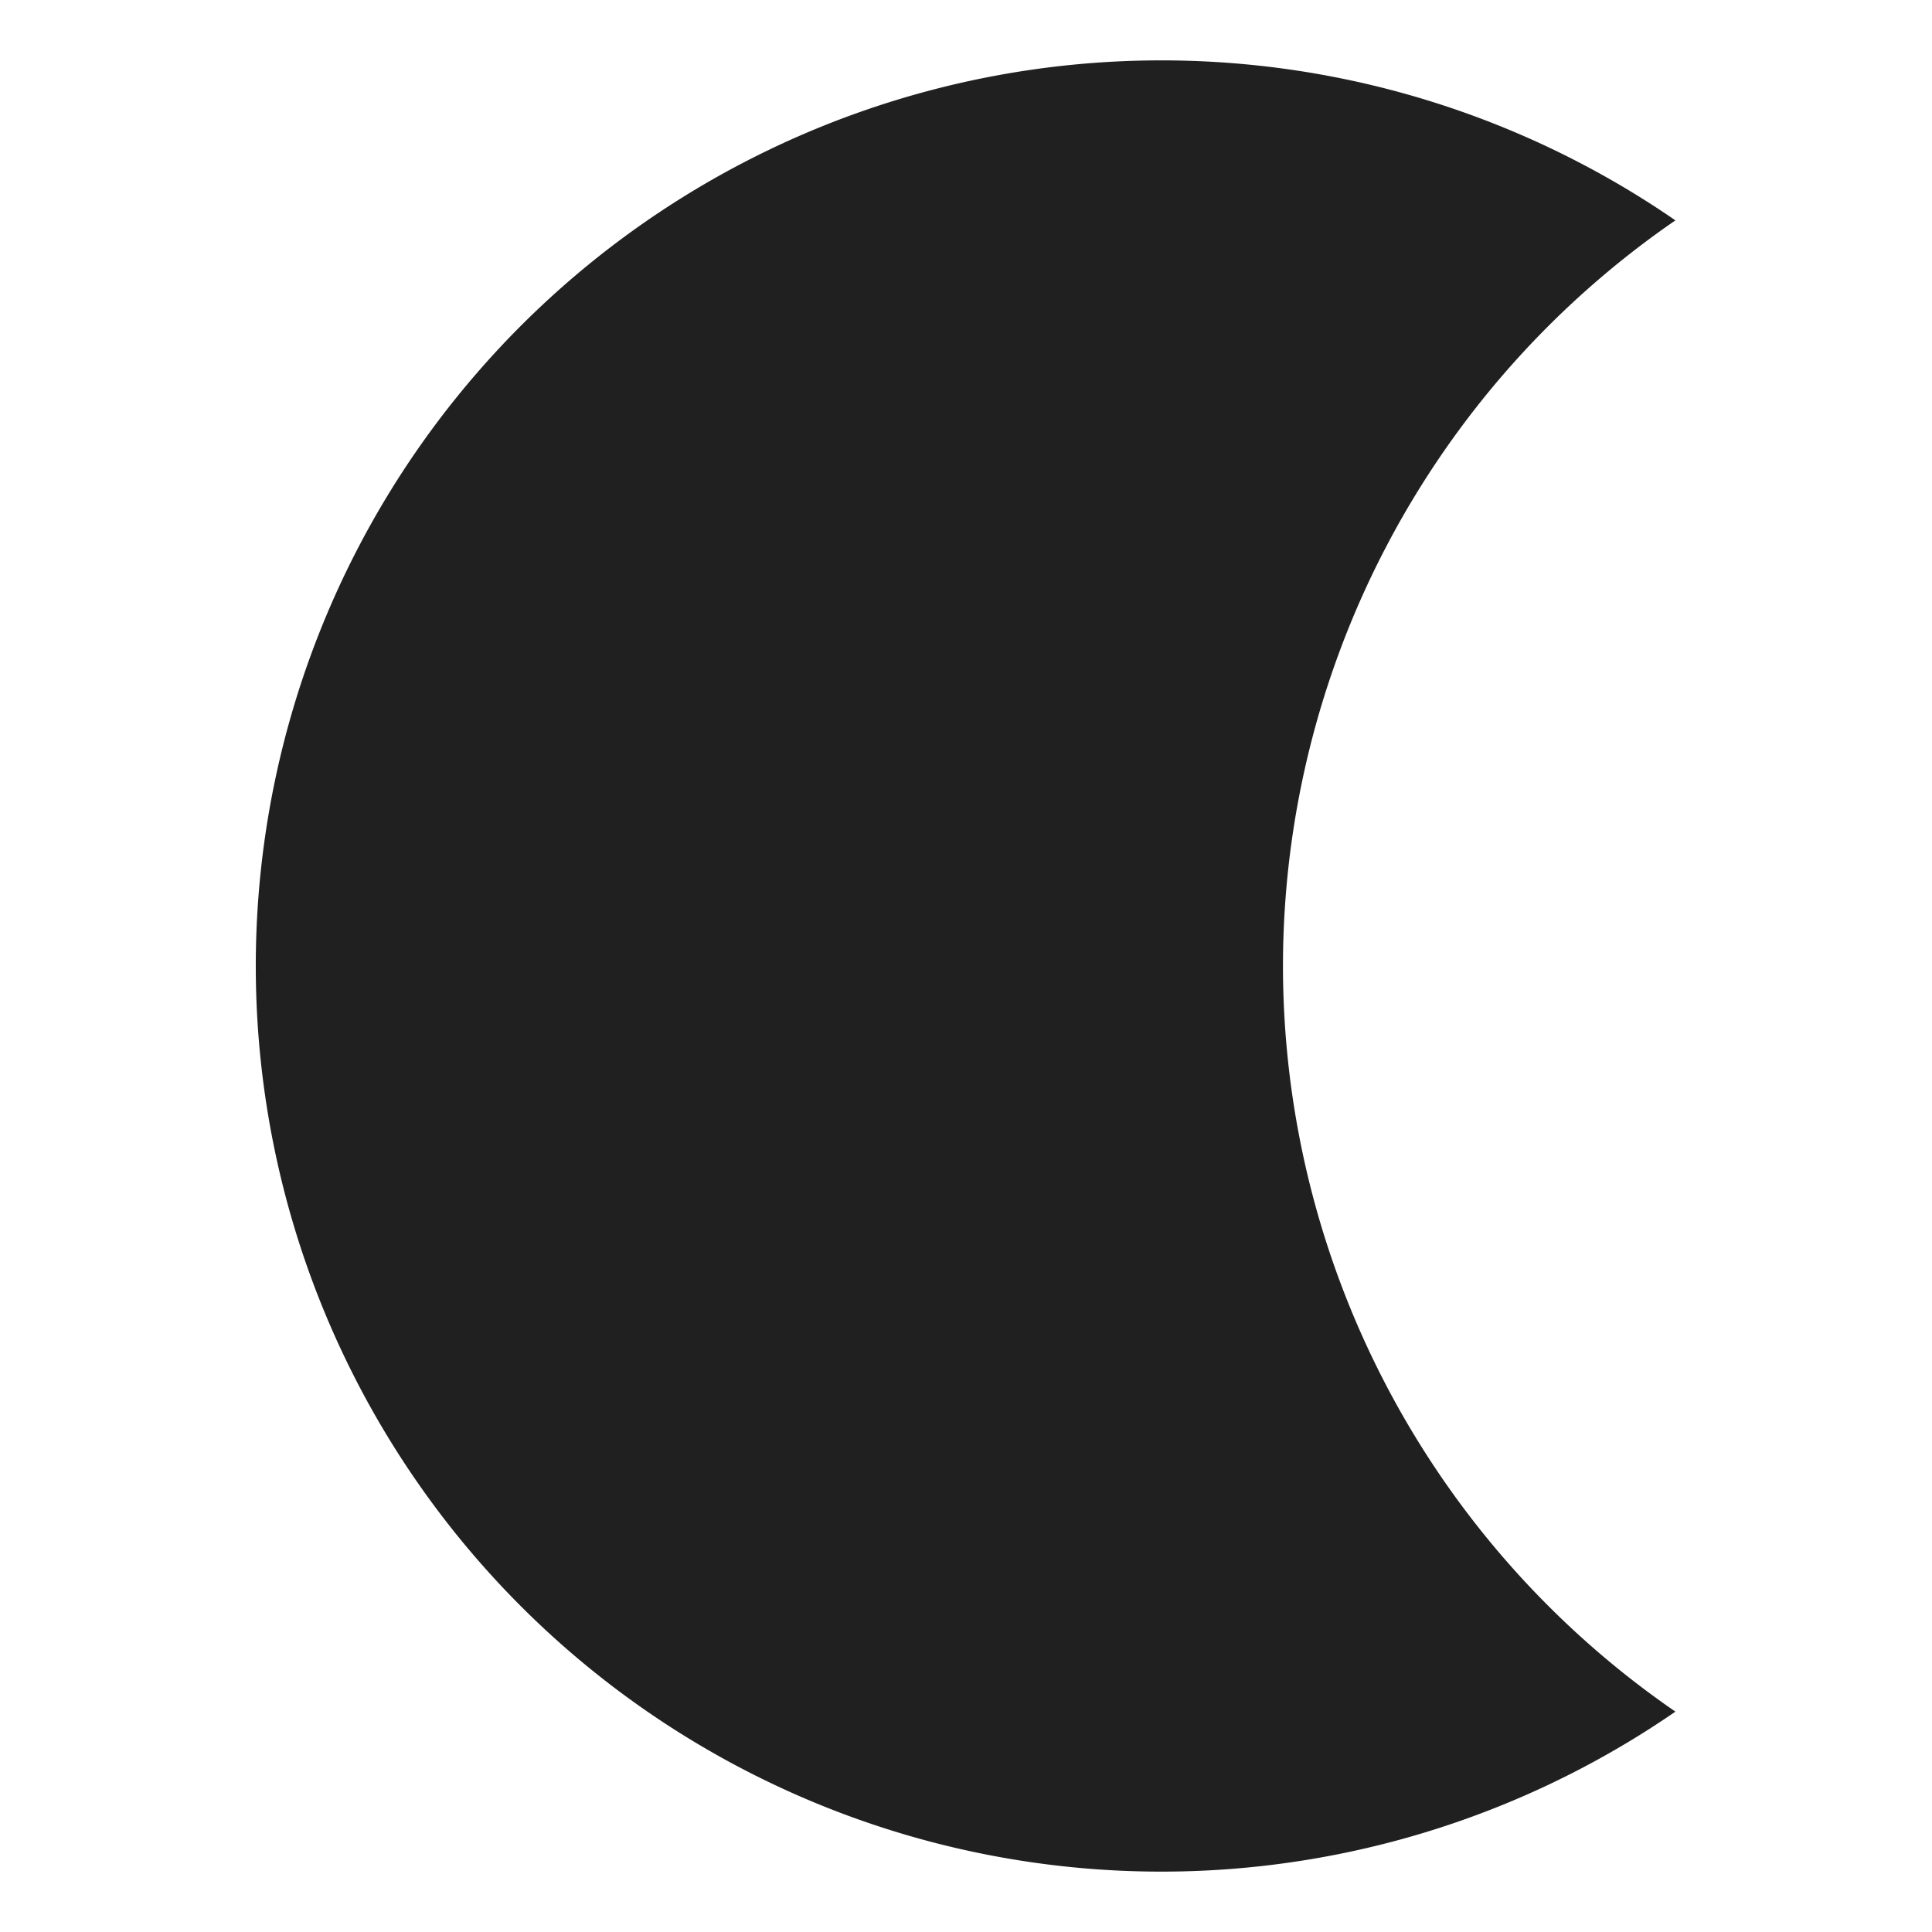 <svg xmlns="http://www.w3.org/2000/svg" viewBox="0 0 64 64" aria-labelledby="title" aria-describedby="desc"><path data-name="layer1" d="M42.5 32a30 30 0 0 1 13-24.7 30 30 0 1 0 0 49.4 30 30 0 0 1-13-24.7z" fill="#202020"/></svg>